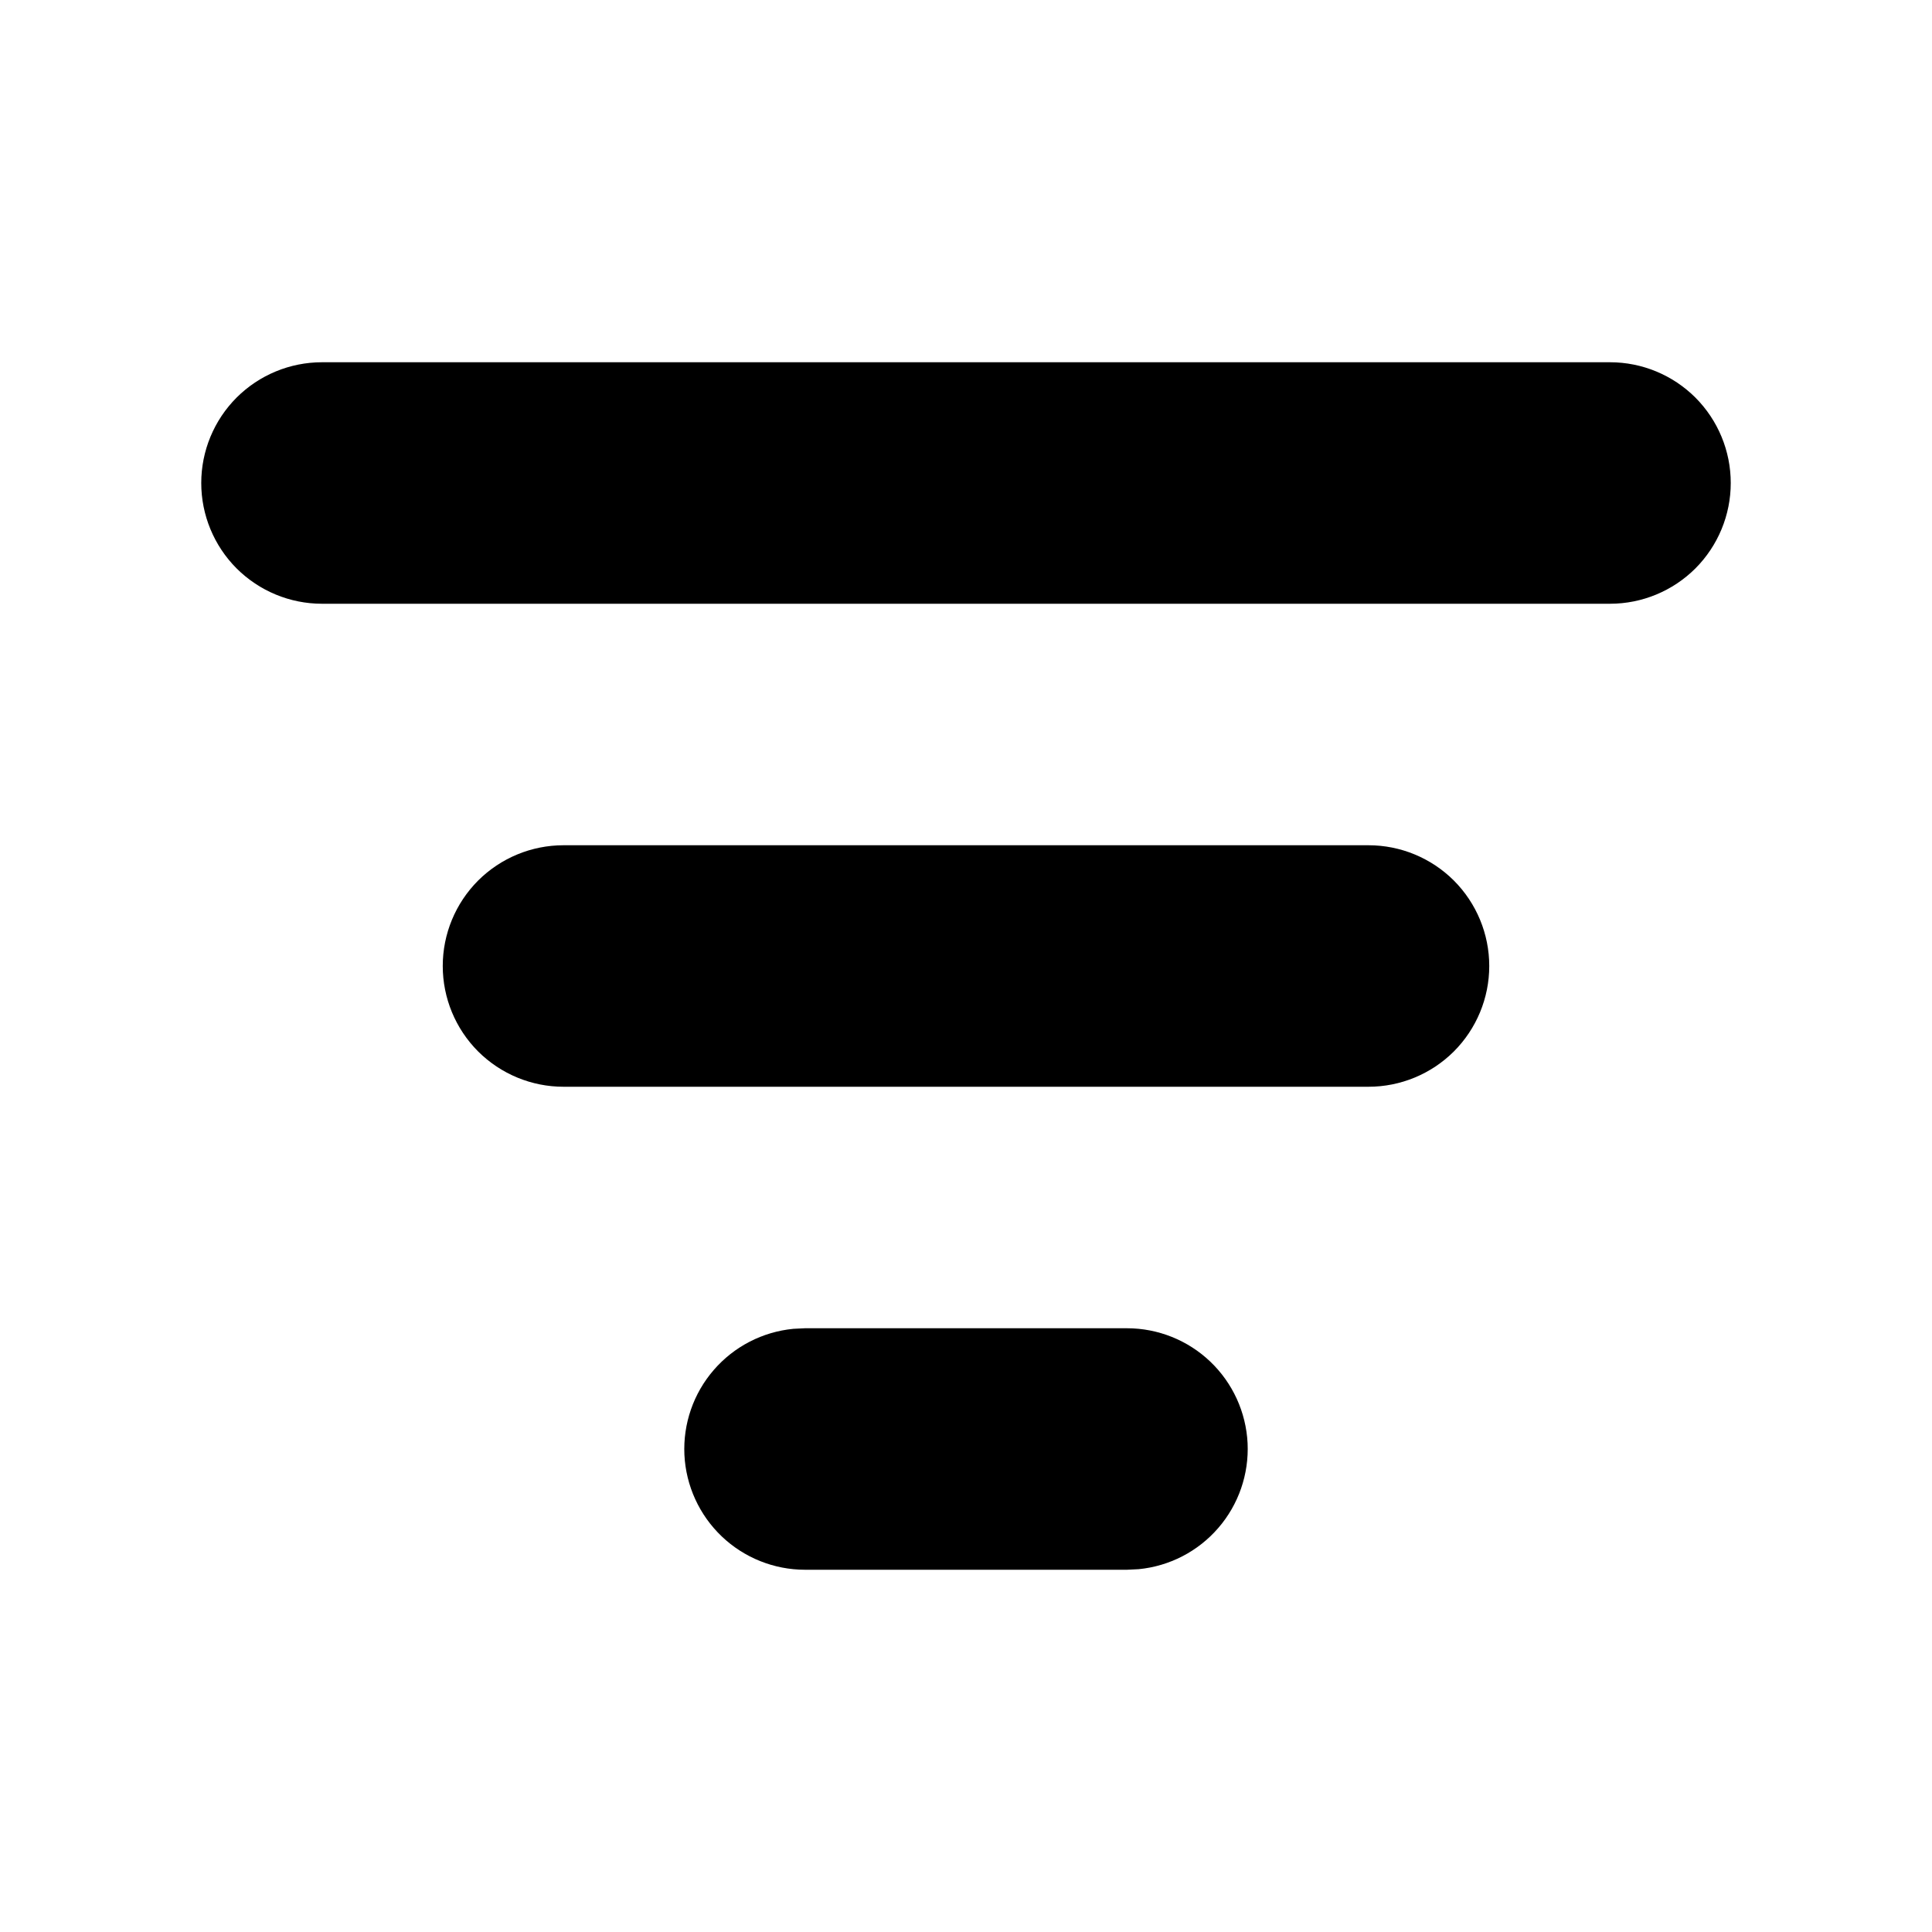 <svg width="24" height="24" viewBox="0 0 24 24" fill="none" xmlns="http://www.w3.org/2000/svg">
<path d="M14 16.5C14.385 16.5 14.756 16.649 15.034 16.914C15.313 17.18 15.479 17.543 15.498 17.928C15.516 18.313 15.386 18.69 15.134 18.981C14.882 19.273 14.527 19.456 14.144 19.493L14 19.5H10C9.615 19.5 9.244 19.351 8.966 19.086C8.687 18.82 8.521 18.457 8.502 18.072C8.484 17.687 8.614 17.31 8.866 17.019C9.118 16.727 9.473 16.544 9.856 16.507L10 16.5H14ZM17 10.5C17.398 10.5 17.779 10.658 18.061 10.939C18.342 11.221 18.5 11.602 18.5 12C18.5 12.398 18.342 12.779 18.061 13.061C17.779 13.342 17.398 13.5 17 13.5H7C6.602 13.5 6.221 13.342 5.939 13.061C5.658 12.779 5.5 12.398 5.5 12C5.5 11.602 5.658 11.221 5.939 10.939C6.221 10.658 6.602 10.5 7 10.5H17ZM20 4.5C20.398 4.5 20.779 4.658 21.061 4.939C21.342 5.221 21.5 5.602 21.5 6C21.5 6.398 21.342 6.779 21.061 7.061C20.779 7.342 20.398 7.5 20 7.5H4C3.602 7.5 3.221 7.342 2.939 7.061C2.658 6.779 2.5 6.398 2.5 6C2.5 5.602 2.658 5.221 2.939 4.939C3.221 4.658 3.602 4.5 4 4.5H20Z" fill="black"/>
</svg>

